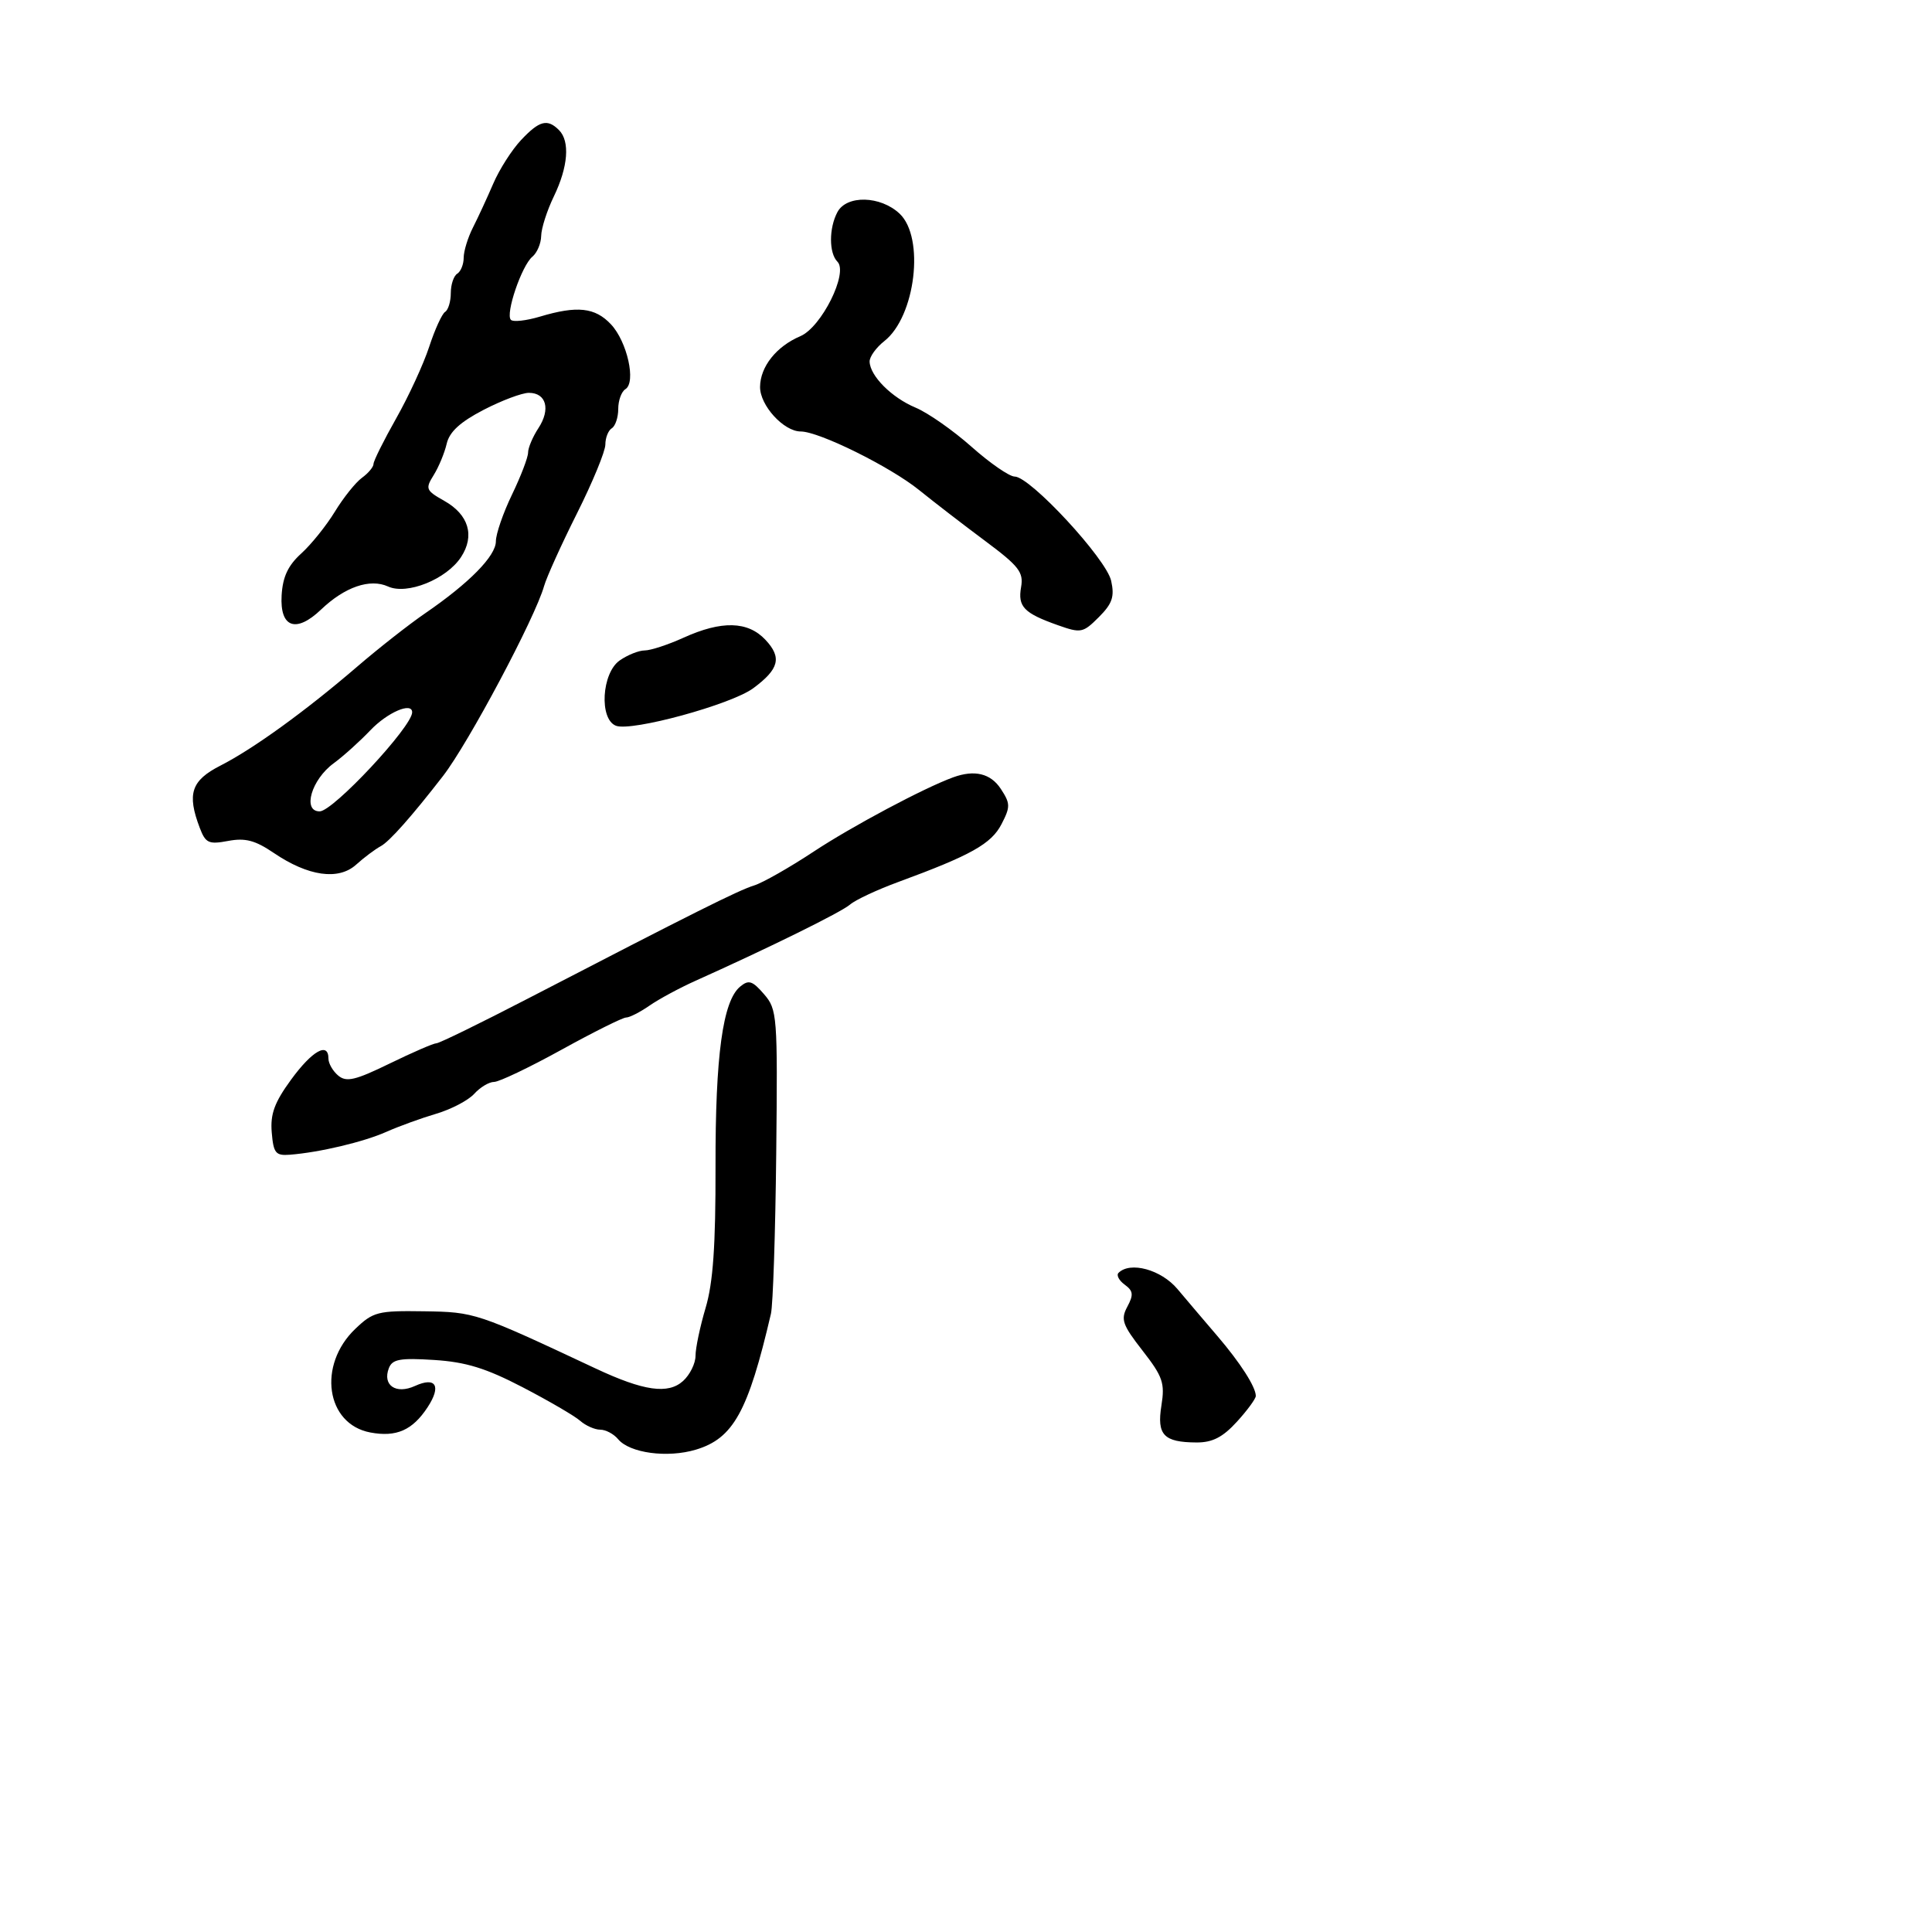 <svg xmlns="http://www.w3.org/2000/svg" width="300" height="300" viewBox="0 0 300 300" version="1.1">
	<path d="M 80.907 21.750 C 79.484 23.262, 77.545 26.300, 76.599 28.500 C 75.652 30.700, 74.230 33.774, 73.439 35.331 C 72.647 36.888, 72 38.999, 72 40.022 C 72 41.045, 71.550 42.160, 71 42.500 C 70.450 42.840, 70 44.190, 70 45.500 C 70 46.810, 69.604 48.127, 69.120 48.426 C 68.636 48.725, 67.523 51.162, 66.646 53.842 C 65.770 56.522, 63.466 61.522, 61.526 64.953 C 59.587 68.385, 58 71.573, 58 72.039 C 58 72.505, 57.192 73.475, 56.204 74.193 C 55.217 74.912, 53.326 77.275, 52.003 79.444 C 50.679 81.614, 48.329 84.539, 46.779 85.944 C 44.720 87.811, 43.898 89.568, 43.730 92.461 C 43.440 97.458, 45.963 98.363, 49.849 94.656 C 53.538 91.137, 57.448 89.792, 60.262 91.073 C 63.209 92.416, 69.335 89.945, 71.591 86.502 C 73.761 83.190, 72.783 79.909, 68.989 77.774 C 66.125 76.162, 66.016 75.898, 67.342 73.774 C 68.123 72.523, 69.032 70.331, 69.362 68.902 C 69.787 67.062, 71.453 65.530, 75.073 63.652 C 77.884 62.193, 81.057 61, 82.124 61 C 84.828 61, 85.522 63.555, 83.610 66.473 C 82.724 67.824, 82 69.536, 82 70.278 C 82 71.019, 80.875 73.958, 79.500 76.808 C 78.125 79.658, 77 82.918, 77 84.051 C 77 86.332, 72.869 90.536, 66 95.244 C 63.525 96.941, 58.800 100.649, 55.500 103.486 C 47.430 110.423, 39.353 116.269, 34.227 118.884 C 29.690 121.199, 29.006 123.256, 31.016 128.543 C 31.922 130.926, 32.402 131.147, 35.429 130.579 C 38.090 130.080, 39.624 130.484, 42.513 132.445 C 47.860 136.073, 52.563 136.740, 55.306 134.258 C 56.513 133.166, 58.237 131.874, 59.137 131.387 C 60.485 130.657, 63.938 126.762, 68.789 120.500 C 72.733 115.408, 83.093 95.939, 84.486 91 C 84.874 89.625, 87.173 84.547, 89.595 79.716 C 92.018 74.884, 94 70.073, 94 69.025 C 94 67.976, 94.450 66.840, 95 66.500 C 95.550 66.160, 96 64.810, 96 63.500 C 96 62.190, 96.500 60.809, 97.110 60.432 C 98.806 59.384, 97.394 53.048, 94.865 50.357 C 92.403 47.736, 89.622 47.434, 83.860 49.160 C 81.730 49.798, 79.692 50.026, 79.332 49.665 C 78.442 48.775, 81.004 41.242, 82.665 39.863 C 83.399 39.254, 84.015 37.798, 84.034 36.628 C 84.053 35.457, 84.937 32.700, 86 30.500 C 88.222 25.901, 88.530 21.930, 86.800 20.200 C 84.996 18.396, 83.754 18.723, 80.907 21.750 M 130.035 32.934 C 128.706 35.417, 128.706 39.306, 130.035 40.635 C 131.761 42.361, 127.563 50.801, 124.283 52.199 C 120.551 53.790, 118.049 56.937, 118.022 60.076 C 117.997 62.944, 121.696 67, 124.336 67 C 127.179 67, 138.228 72.467, 142.716 76.093 C 145.034 77.967, 149.652 81.525, 152.977 84 C 158.218 87.901, 158.960 88.854, 158.554 91.163 C 158.018 94.208, 158.985 95.209, 164.269 97.081 C 167.847 98.348, 168.170 98.284, 170.625 95.829 C 172.720 93.734, 173.085 92.663, 172.542 90.193 C 171.793 86.782, 159.965 74, 157.557 74 C 156.738 74, 153.725 71.920, 150.862 69.377 C 147.999 66.835, 144.091 64.100, 142.176 63.300 C 138.461 61.748, 135.088 58.369, 135.033 56.144 C 135.015 55.398, 136.045 53.966, 137.321 52.962 C 142.162 49.154, 143.629 36.879, 139.686 33.174 C 136.717 30.386, 131.469 30.255, 130.035 32.934 M 106.141 99.022 C 103.743 100.110, 101.031 101, 100.113 101 C 99.196 101, 97.445 101.701, 96.223 102.557 C 93.422 104.518, 93.016 111.685, 95.647 112.695 C 98.073 113.626, 113.539 109.400, 116.957 106.873 C 120.990 103.892, 121.442 102.099, 118.854 99.345 C 116.126 96.441, 112.056 96.338, 106.141 99.022 M 57.500 113.407 C 55.850 115.141, 53.287 117.446, 51.805 118.530 C 48.353 121.054, 46.917 126.005, 49.642 125.989 C 51.732 125.976, 64 112.832, 64 110.606 C 64 108.958, 60.158 110.614, 57.500 113.407 M 148 120.705 C 143.460 122.362, 132.318 128.295, 126.348 132.236 C 122.581 134.722, 118.415 137.089, 117.090 137.496 C 114.693 138.232, 107.746 141.706, 82.036 155.025 C 74.630 158.861, 68.208 162, 67.765 162 C 67.321 162, 64.055 163.415, 60.507 165.145 C 55.170 167.748, 53.792 168.072, 52.528 167.023 C 51.687 166.326, 51 165.135, 51 164.378 C 51 161.733, 48.475 163.158, 45.195 167.653 C 42.618 171.185, 41.957 172.988, 42.195 175.841 C 42.463 179.058, 42.802 179.477, 45 179.306 C 49.606 178.949, 56.468 177.322, 60 175.750 C 61.925 174.893, 65.406 173.629, 67.736 172.941 C 70.065 172.253, 72.722 170.859, 73.641 169.845 C 74.559 168.830, 75.945 168, 76.720 168 C 77.496 168, 82.209 165.750, 87.194 163 C 92.179 160.250, 96.692 158, 97.224 158 C 97.756 158, 99.386 157.170, 100.846 156.156 C 102.306 155.142, 105.525 153.404, 108 152.294 C 119.467 147.150, 130.636 141.640, 132 140.456 C 132.825 139.739, 136.200 138.161, 139.500 136.948 C 150.760 132.811, 153.930 131.036, 155.508 127.985 C 156.907 125.279, 156.898 124.774, 155.410 122.502 C 153.832 120.095, 151.333 119.489, 148 120.705 M 114.930 153.200 C 112.230 155.434, 111.072 163.897, 111.106 181.147 C 111.130 193.438, 110.728 199.177, 109.569 203.079 C 108.706 205.985, 108 209.337, 108 210.527 C 108 211.716, 107.130 213.477, 106.067 214.439 C 103.747 216.539, 99.953 215.997, 92.500 212.502 C 73.967 203.809, 73.746 203.735, 65.824 203.616 C 58.674 203.508, 57.943 203.695, 55.167 206.348 C 49.275 211.978, 50.607 221.141, 57.506 222.435 C 61.549 223.194, 64.057 222.088, 66.400 218.512 C 68.564 215.209, 67.685 213.731, 64.437 215.211 C 61.484 216.556, 59.360 215.111, 60.380 212.452 C 60.916 211.055, 62.110 210.838, 67.405 211.175 C 72.340 211.489, 75.448 212.446, 81.142 215.405 C 85.189 217.509, 89.210 219.853, 90.079 220.615 C 90.947 221.377, 92.354 222, 93.206 222 C 94.058 222, 95.305 222.663, 95.978 223.474 C 97.772 225.635, 103.633 226.427, 108.046 225.104 C 113.874 223.358, 116.168 219.208, 119.711 204 C 120.032 202.625, 120.400 191.452, 120.531 179.171 C 120.759 157.638, 120.691 156.753, 118.634 154.371 C 116.831 152.284, 116.256 152.102, 114.930 153.200 M 173.682 197.651 C 173.324 198.009, 173.756 198.832, 174.642 199.480 C 175.972 200.453, 176.044 201.050, 175.051 202.904 C 173.994 204.880, 174.277 205.699, 177.413 209.724 C 180.561 213.764, 180.902 214.758, 180.344 218.251 C 179.613 222.823, 180.697 223.961, 185.806 223.985 C 188.267 223.996, 189.866 223.175, 192.056 220.777 C 193.675 219.005, 195 217.198, 195 216.764 C 195 215.361, 192.587 211.602, 189 207.416 C 187.075 205.170, 184.303 201.907, 182.840 200.166 C 180.306 197.149, 175.503 195.830, 173.682 197.651" stroke="none" fill="black" fill-rule="evenodd"/>
</svg>